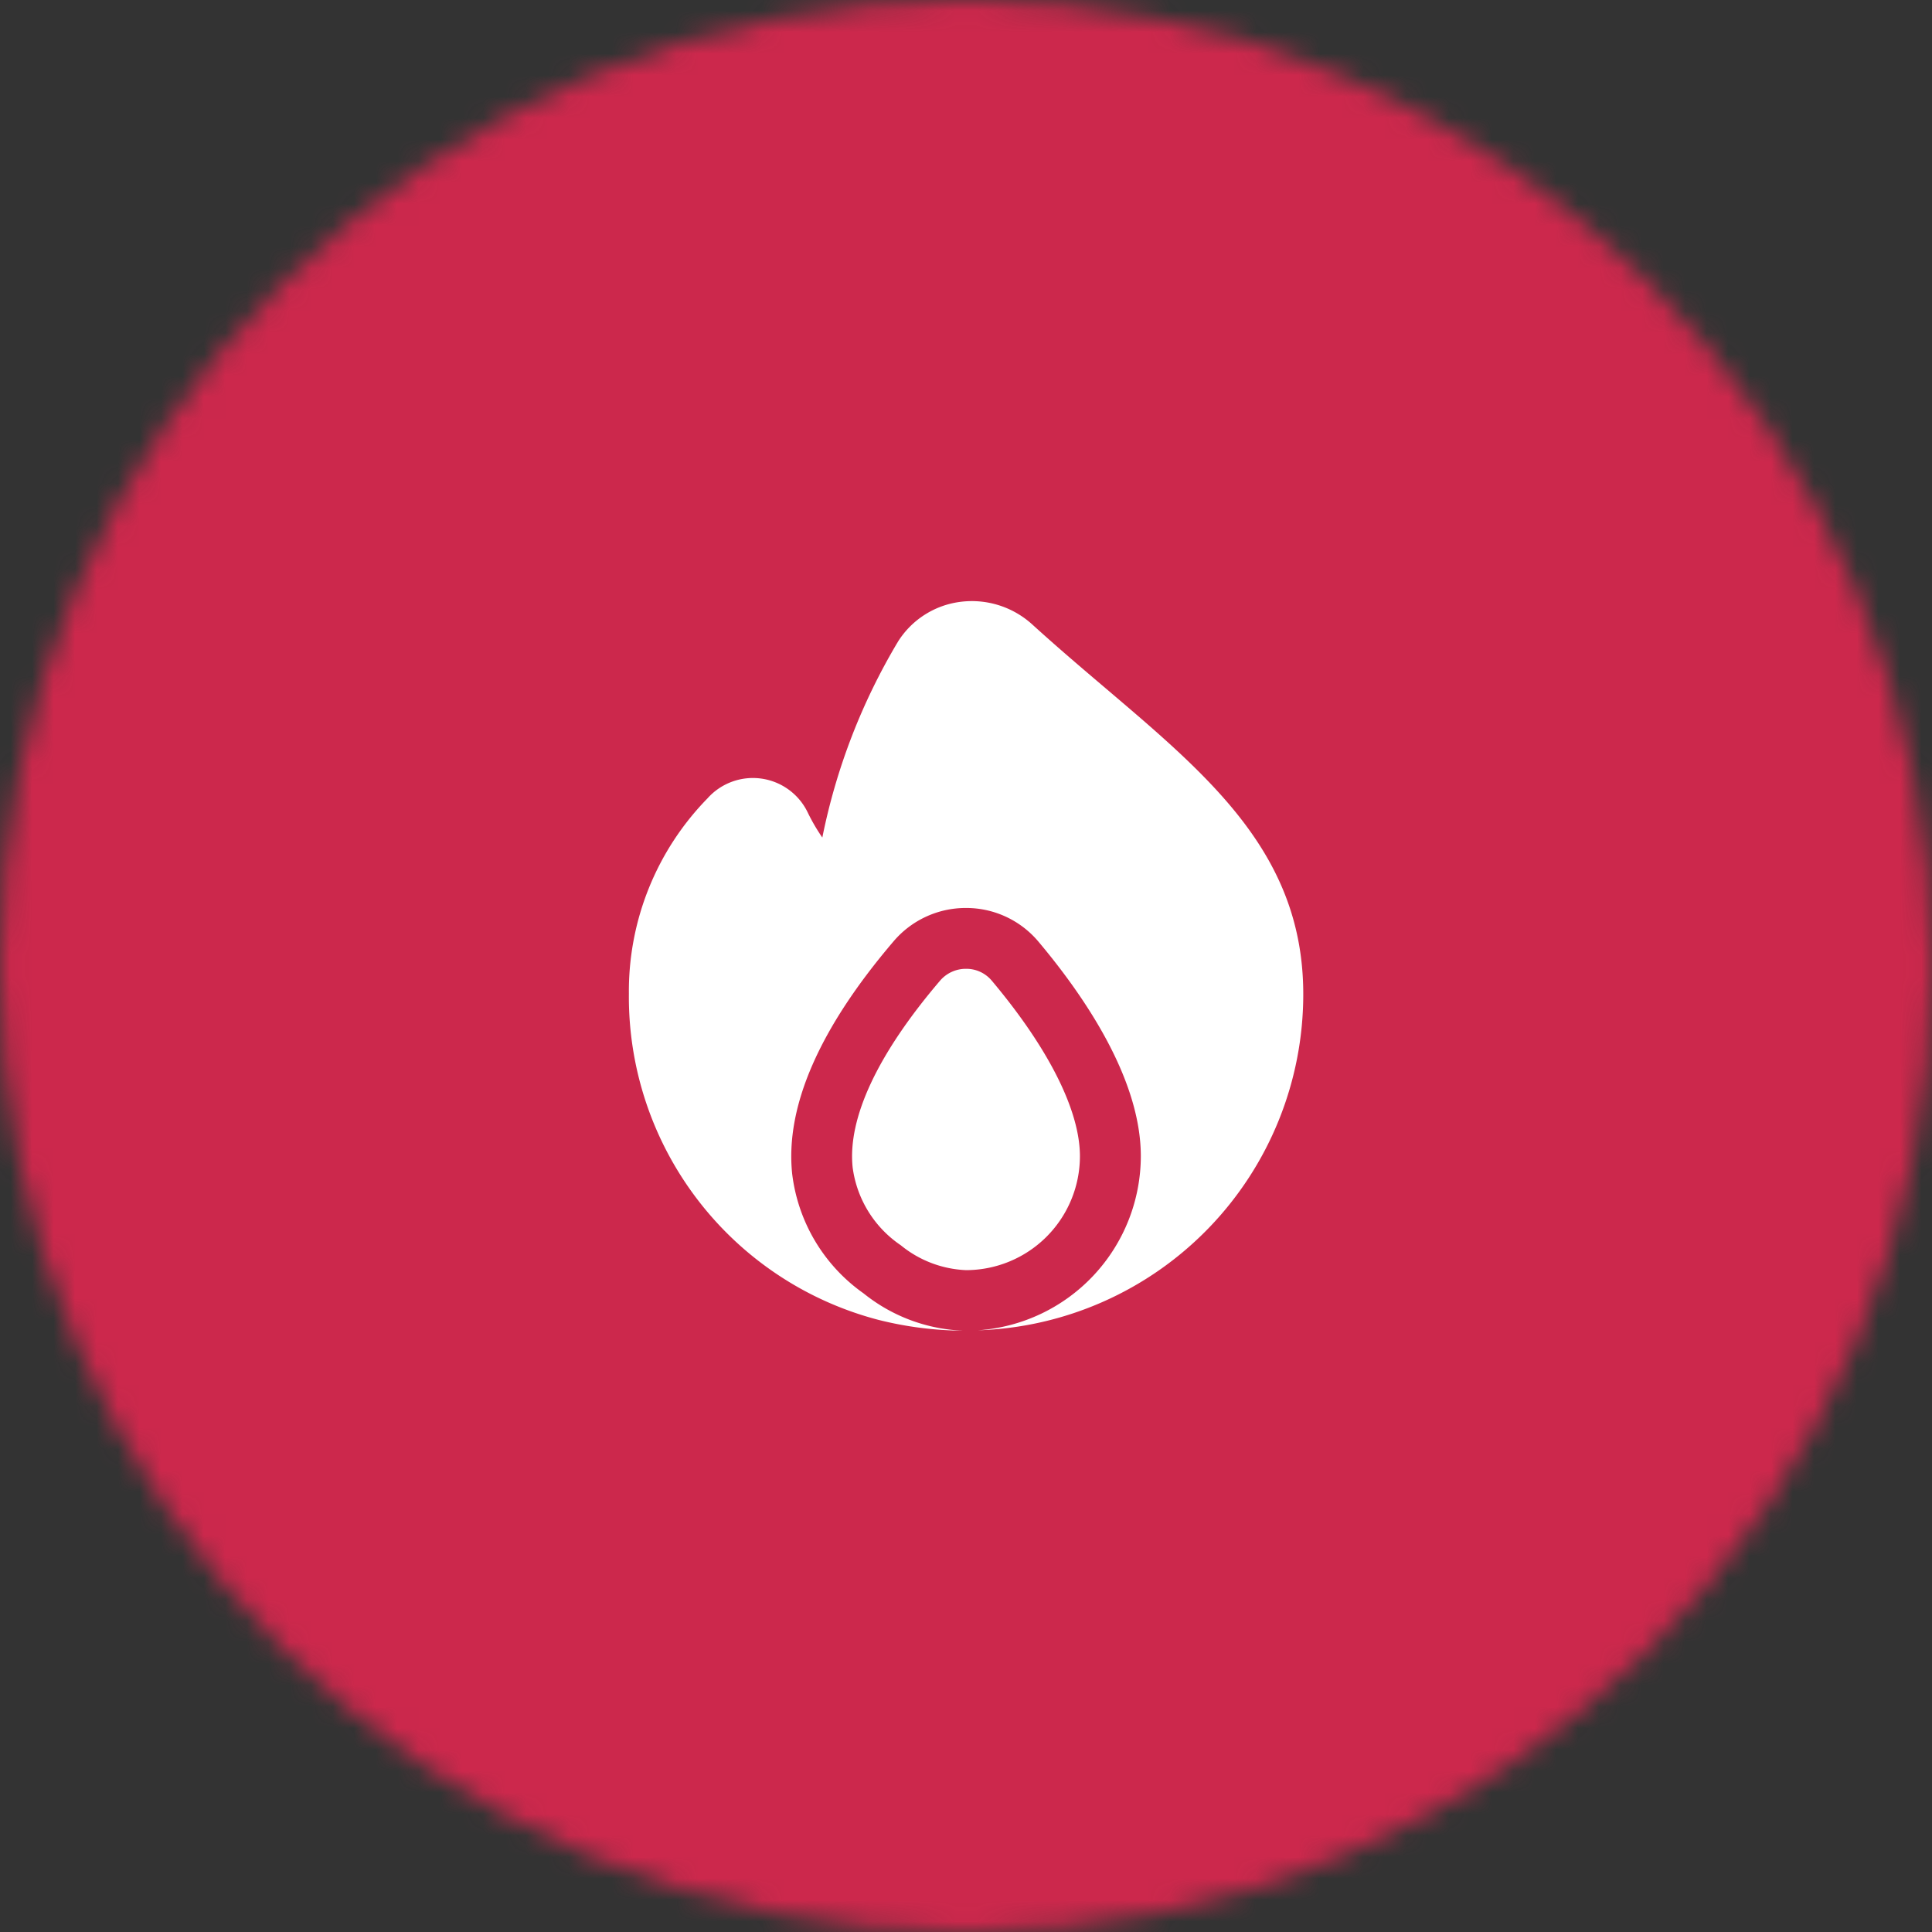 <svg width="90" height="90" fill="none" xmlns="http://www.w3.org/2000/svg"><rect width="100%" height="100%" fill="#333333" stroke="none"/><mask id="a" style="mask-type:alpha" maskUnits="userSpaceOnUse" x="0" y="0" width="90" height="90"><circle cx="45" cy="45" r="45" fill="#C4C4C4"/></mask><g mask="url(#a)"><path fill="#CC284C" d="M-68.055-22.357h198.543v133.901H-68.055z"/></g><path d="M50.307 53.86c0-2.124-1.46-5.029-4.108-8.178A1.542 1.542 0 0045 45.131a1.581 1.581 0 00-1.21.554c-2.898 3.396-4.315 6.399-4.07 8.701a5.195 5.195 0 002.241 3.622A5.132 5.132 0 0045 59.168a5.312 5.312 0 005.307-5.307z" fill="#fff"/><path d="M51.558 32.108c-1.114-.946-2.283-1.938-3.473-3.02a4.183 4.183 0 00-3.368-1.049 4.033 4.033 0 00-2.88 1.842 28.883 28.883 0 00-3.53 9.135 8.843 8.843 0 01-.674-1.155 2.833 2.833 0 00-4.675-.67 12.848 12.848 0 00-3.662 9.096A15.554 15.554 0 0040.943 61.49a16.55 16.55 0 003.932.498 7.865 7.865 0 01-4.644-1.736 7.978 7.978 0 01-3.329-5.574c-.326-3.13 1.265-6.776 4.729-10.833A4.411 4.411 0 0145 42.297h.014a4.392 4.392 0 013.352 1.558c2.179 2.588 4.778 6.425 4.778 10.003a8.145 8.145 0 01-7.592 8.113 15.662 15.662 0 0015.159-15.675c-.007-6.418-4.246-10.016-9.153-14.188z" fill="#fff"/></svg>
